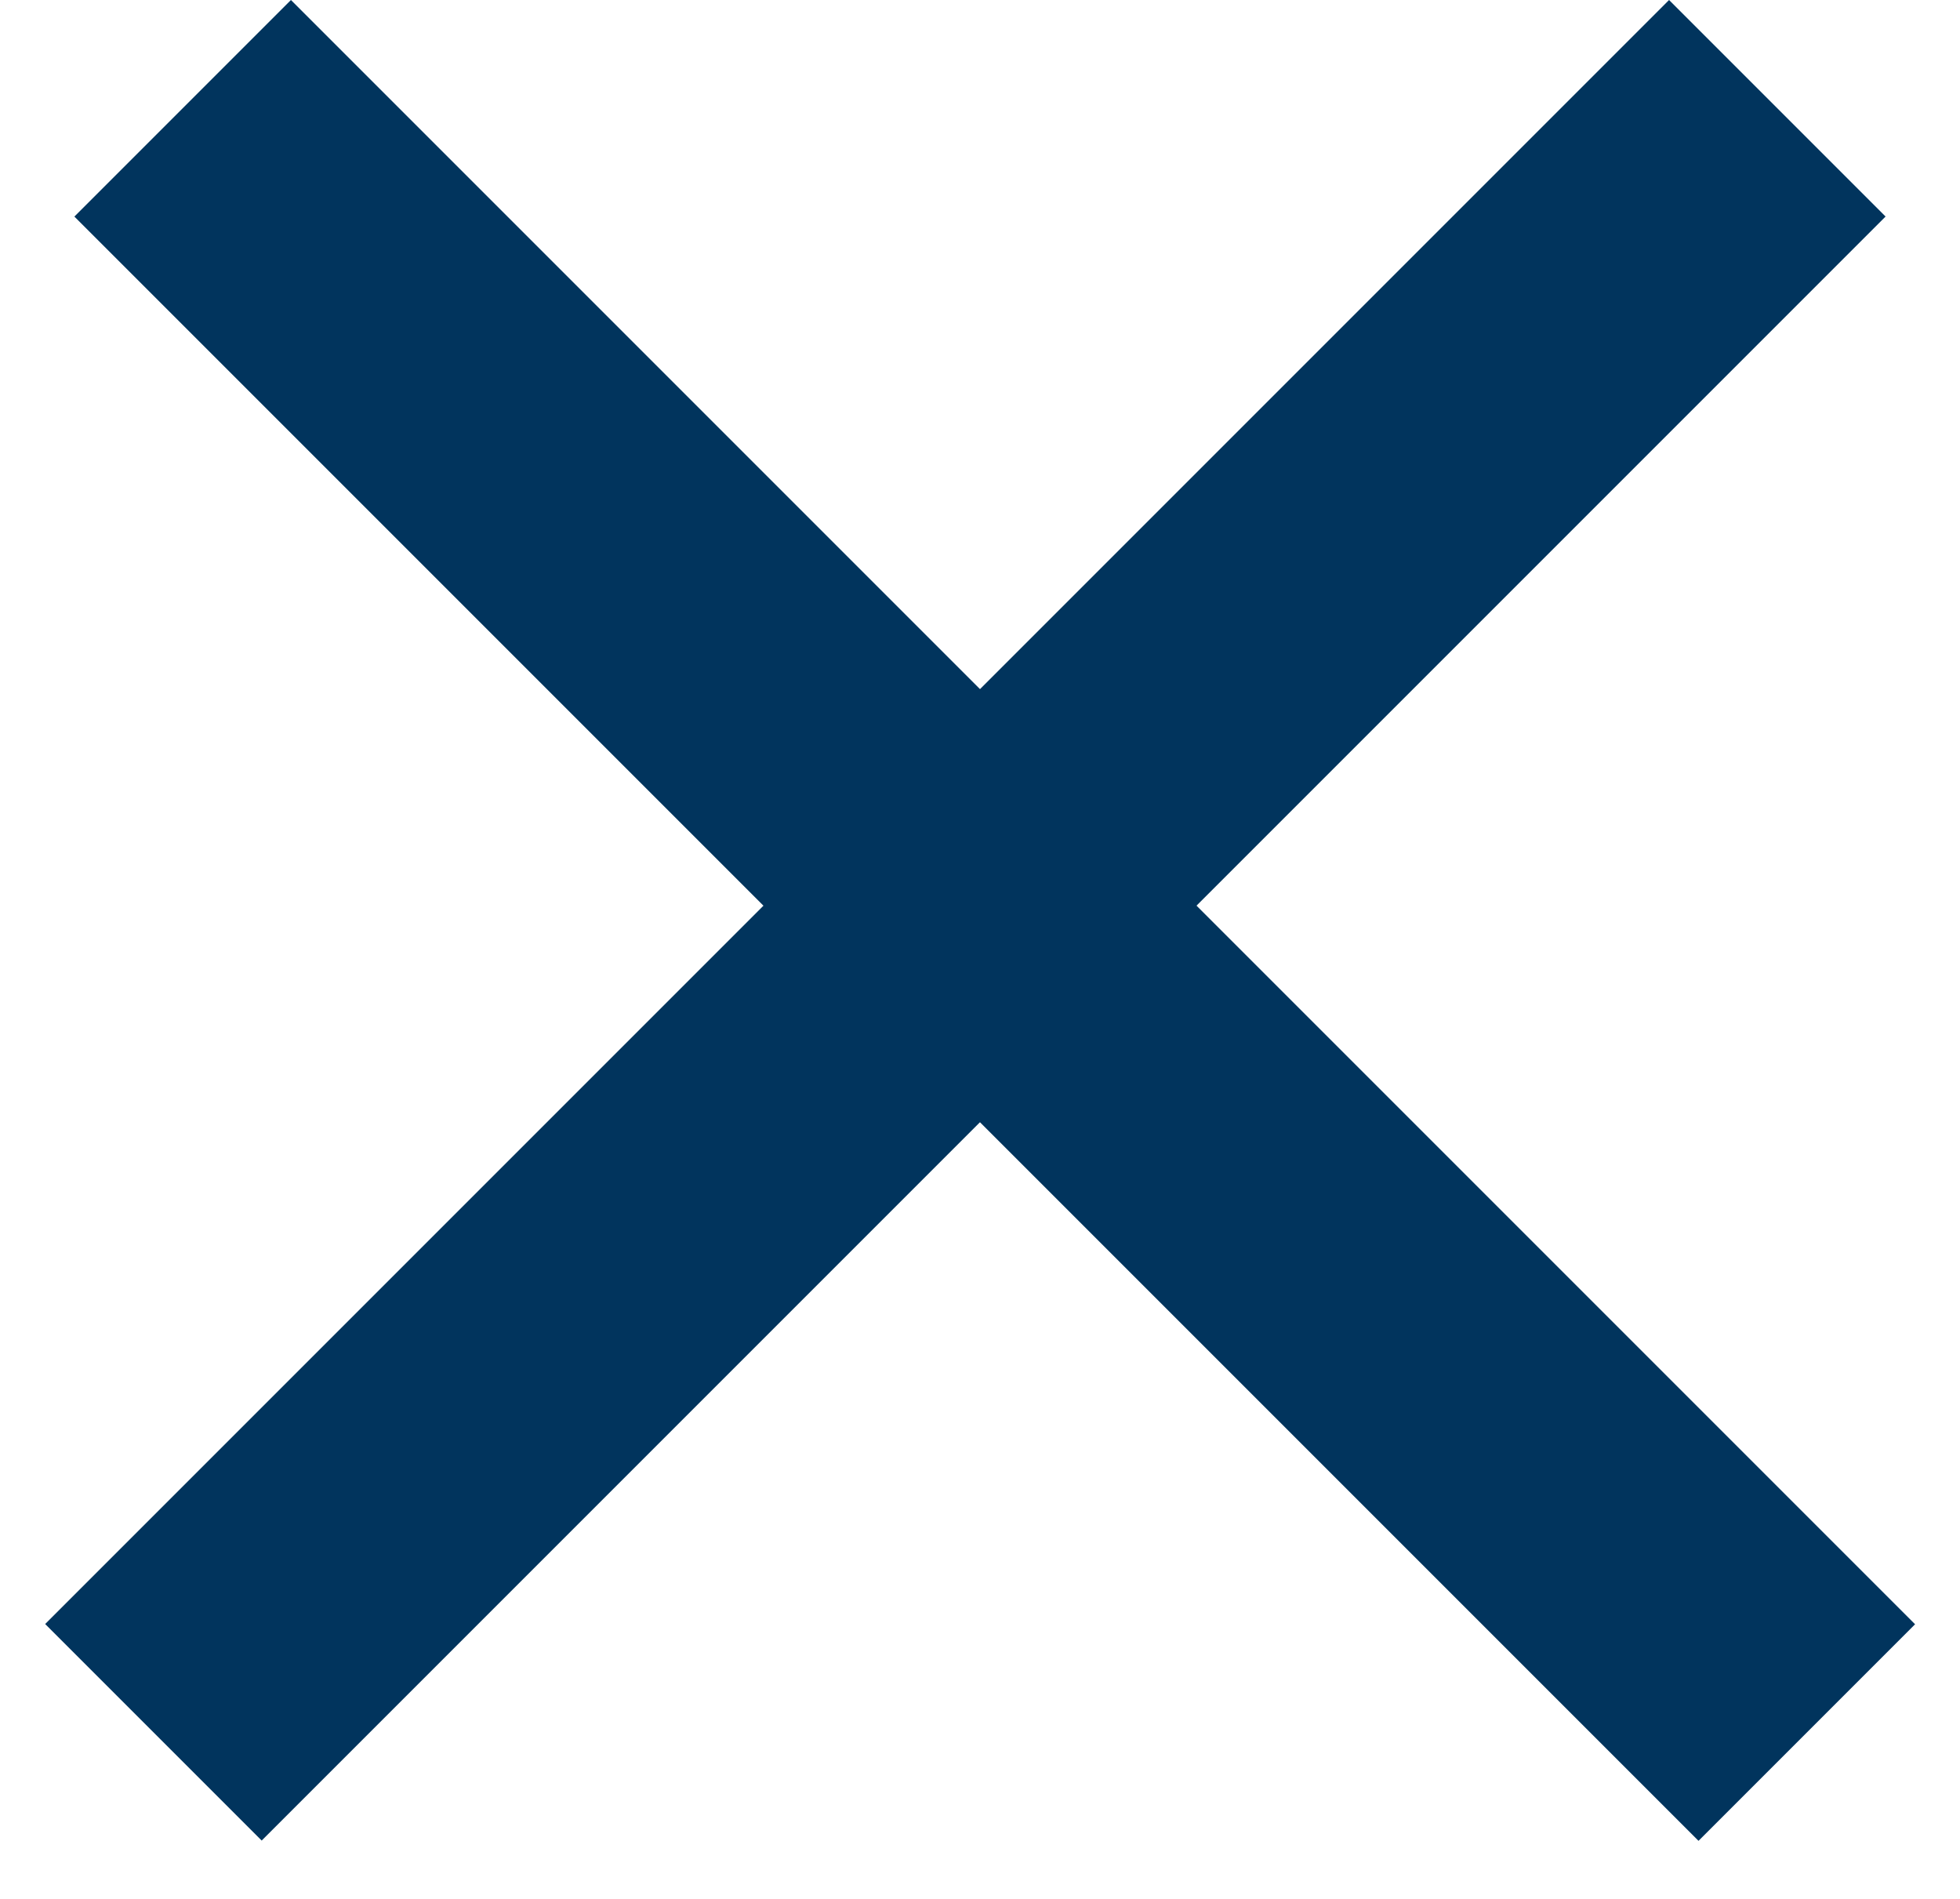 <svg width="32" height="31" viewBox="0 0 32 31" fill="none" xmlns="http://www.w3.org/2000/svg">
<rect x="4.75" width="37.5" height="5" transform="rotate(45 4.75 0)" fill="#01345D"/>
<rect width="37.5" height="5" transform="matrix(-0.707 0.707 0.707 0.707 27.25 0)" fill="#01345D"/>
</svg>
